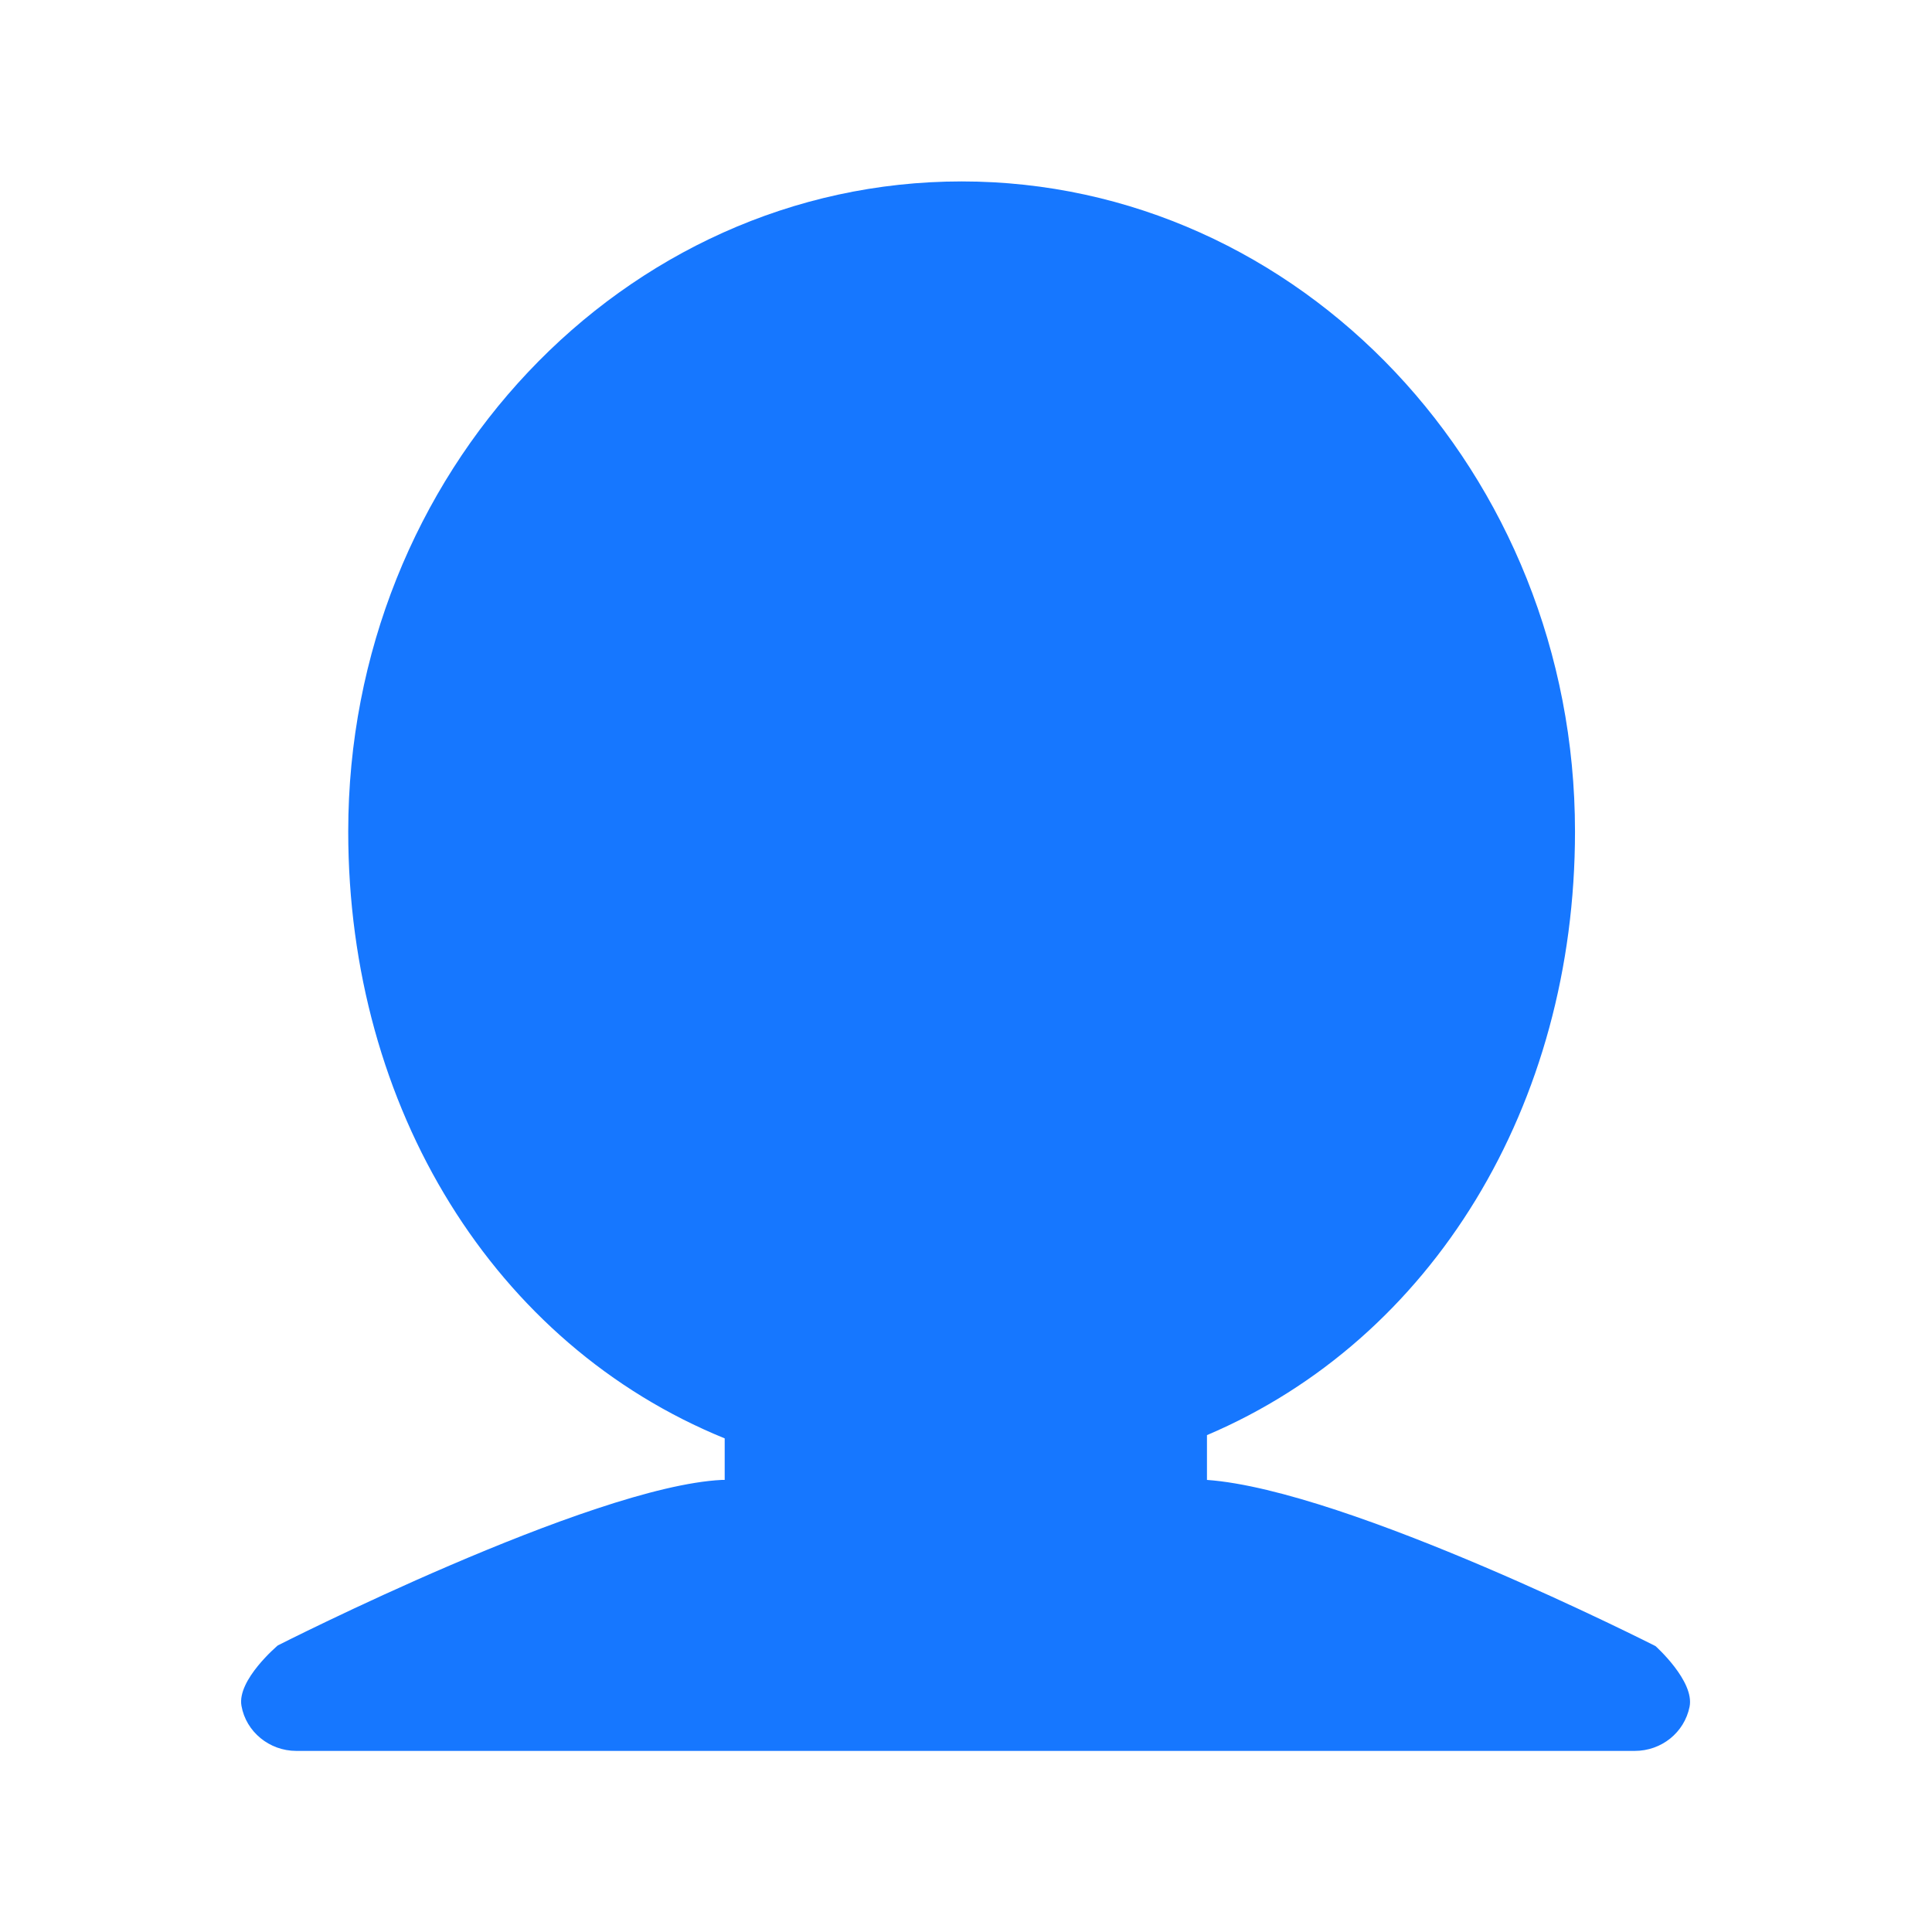<?xml version="1.0" standalone="no"?><!DOCTYPE svg PUBLIC "-//W3C//DTD SVG 1.1//EN" "http://www.w3.org/Graphics/SVG/1.1/DTD/svg11.dtd"><svg t="1600767210667" class="icon" viewBox="0 0 1024 1024" version="1.1" xmlns="http://www.w3.org/2000/svg" p-id="4895" width="128" height="128" xmlns:xlink="http://www.w3.org/1999/xlink"><defs><style type="text/css"></style></defs><path d="M877.444 872.456c0 0-162.897-82.739-237.724-88.071l0-23.738c119.722-50.916 195.064-174.938 195.064-319.946 0-190.076-145.868-344.544-325.107-344.544s-325.107 154.641-325.107 344.544c0 146.728 77.406 271.954 199.536 321.666l0 22.018-1.548 0c-69.494 3.44-235.315 87.727-235.315 87.727S125.57 890.345 127.978 904.106c2.408 13.761 14.793 23.91 29.07 23.91L423.155 928.016l177.347 0 265.934 0c14.277 0 26.318-9.805 29.07-23.394C898.258 891.033 877.444 872.456 877.444 872.456z" p-id="4896" fill="#1677ff"></path></svg>